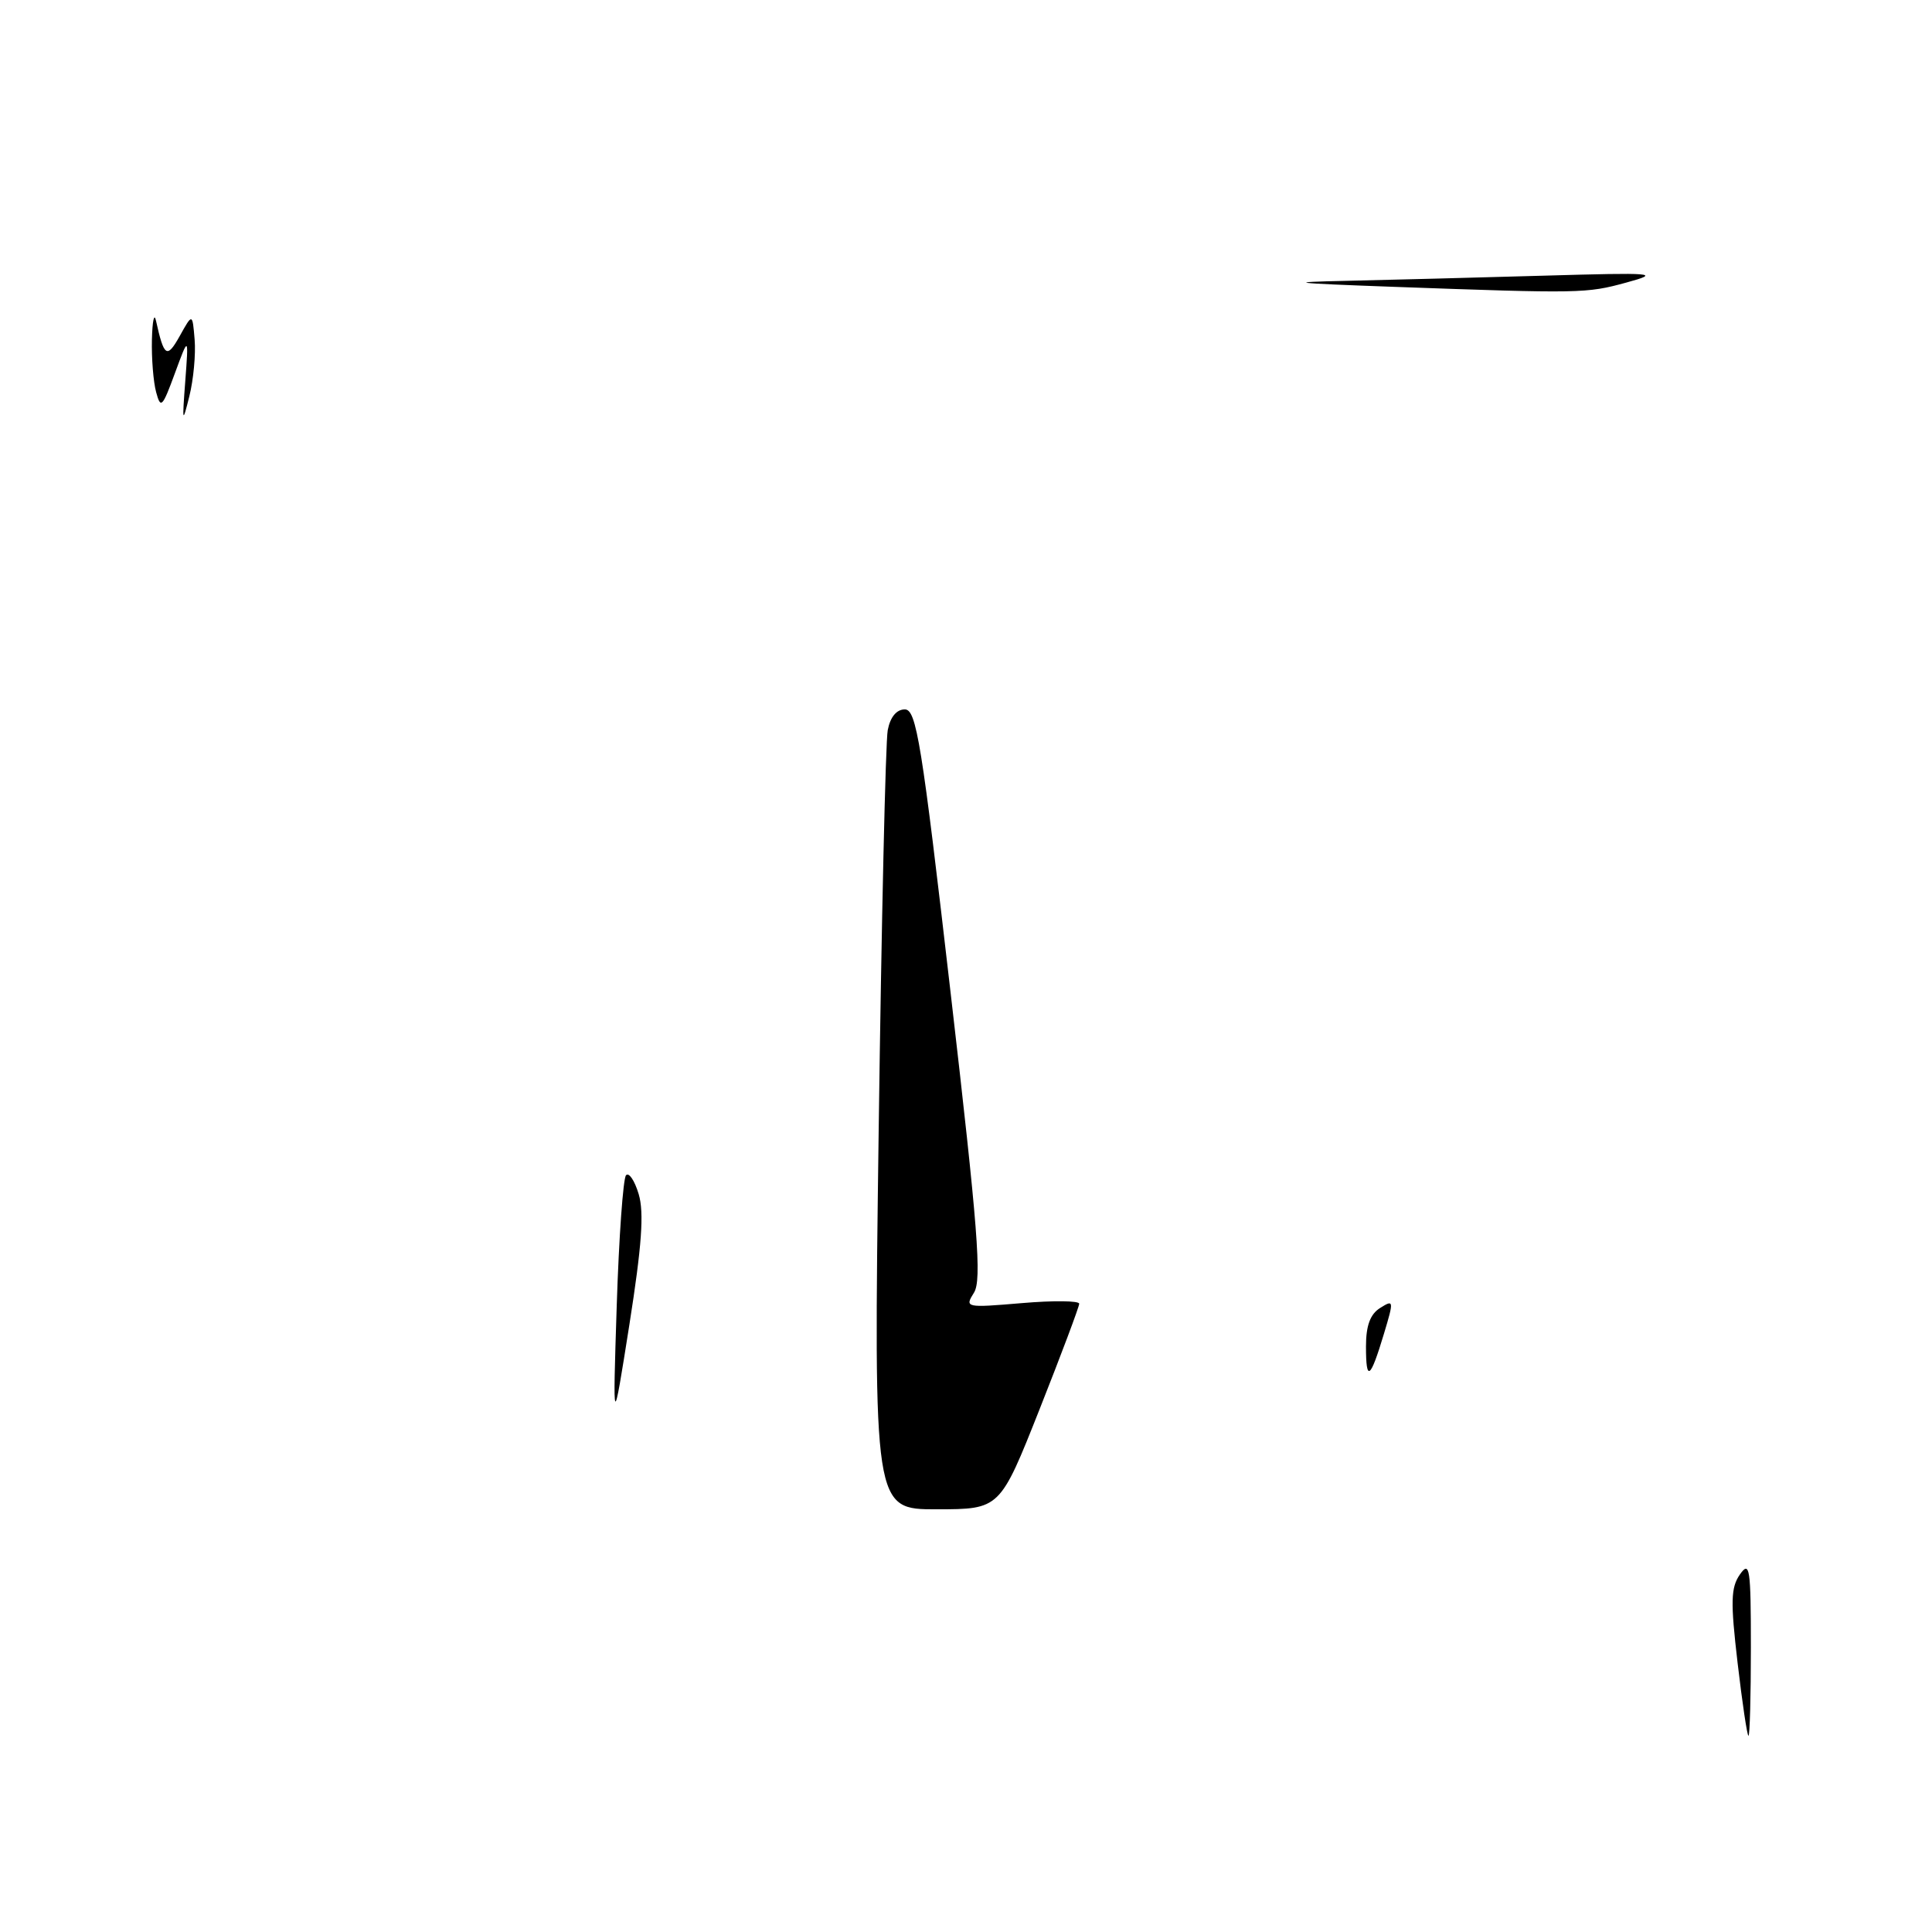 <?xml version="1.0" encoding="UTF-8" standalone="no"?>
<!DOCTYPE svg PUBLIC "-//W3C//DTD SVG 1.1//EN" "http://www.w3.org/Graphics/SVG/1.1/DTD/svg11.dtd" >
<svg xmlns="http://www.w3.org/2000/svg" xmlns:xlink="http://www.w3.org/1999/xlink" version="1.1" viewBox="0 0 256 256">
 <g >
 <path fill="currentColor"
d=" M 230.24 220.34 C 229.29 212.22 229.34 210.36 230.55 208.62 C 231.85 206.77 232.00 207.76 232.00 218.28 C 232.00 224.72 231.86 230.00 231.68 230.00 C 231.51 230.00 230.86 225.65 230.24 220.34 Z  M 116.43 149.75 C 116.80 122.11 117.34 98.26 117.63 96.75 C 117.96 95.01 118.80 94.00 119.89 94.00 C 121.43 94.00 122.12 98.28 125.97 131.62 C 129.59 162.84 130.11 169.59 129.06 171.28 C 127.81 173.27 127.93 173.30 135.39 172.67 C 139.58 172.31 143.00 172.35 143.00 172.75 C 143.00 173.14 140.64 179.43 137.75 186.73 C 132.50 199.98 132.50 199.98 124.13 199.99 C 115.76 200.00 115.76 200.00 116.43 149.75 Z  M 81.72 173.00 C 82.01 163.93 82.57 156.15 82.95 155.73 C 83.33 155.30 84.09 156.42 84.63 158.23 C 85.36 160.66 85.04 165.08 83.40 175.50 C 81.19 189.50 81.19 189.50 81.72 173.00 Z  M 181.00 178.41 C 181.00 175.65 181.56 174.13 182.88 173.31 C 184.69 172.17 184.71 172.31 183.38 176.73 C 181.56 182.78 181.00 183.18 181.00 178.41 Z  M 24.55 50.50 C 25.00 44.50 25.00 44.50 23.17 49.47 C 21.52 53.97 21.29 54.21 20.69 51.97 C 20.32 50.61 20.07 47.48 20.13 45.00 C 20.19 42.52 20.43 41.40 20.67 42.50 C 21.74 47.32 22.12 47.56 23.83 44.50 C 25.50 41.50 25.50 41.50 25.79 45.00 C 25.95 46.92 25.64 50.30 25.09 52.50 C 24.17 56.20 24.13 56.05 24.55 50.50 Z  M 184.50 38.00 C 171.03 37.51 170.08 37.39 178.50 37.21 C 184.00 37.09 195.70 36.78 204.50 36.53 C 219.36 36.10 220.14 36.17 215.50 37.44 C 210.20 38.89 209.50 38.90 184.50 38.00 Z "/>
</g>
</svg>